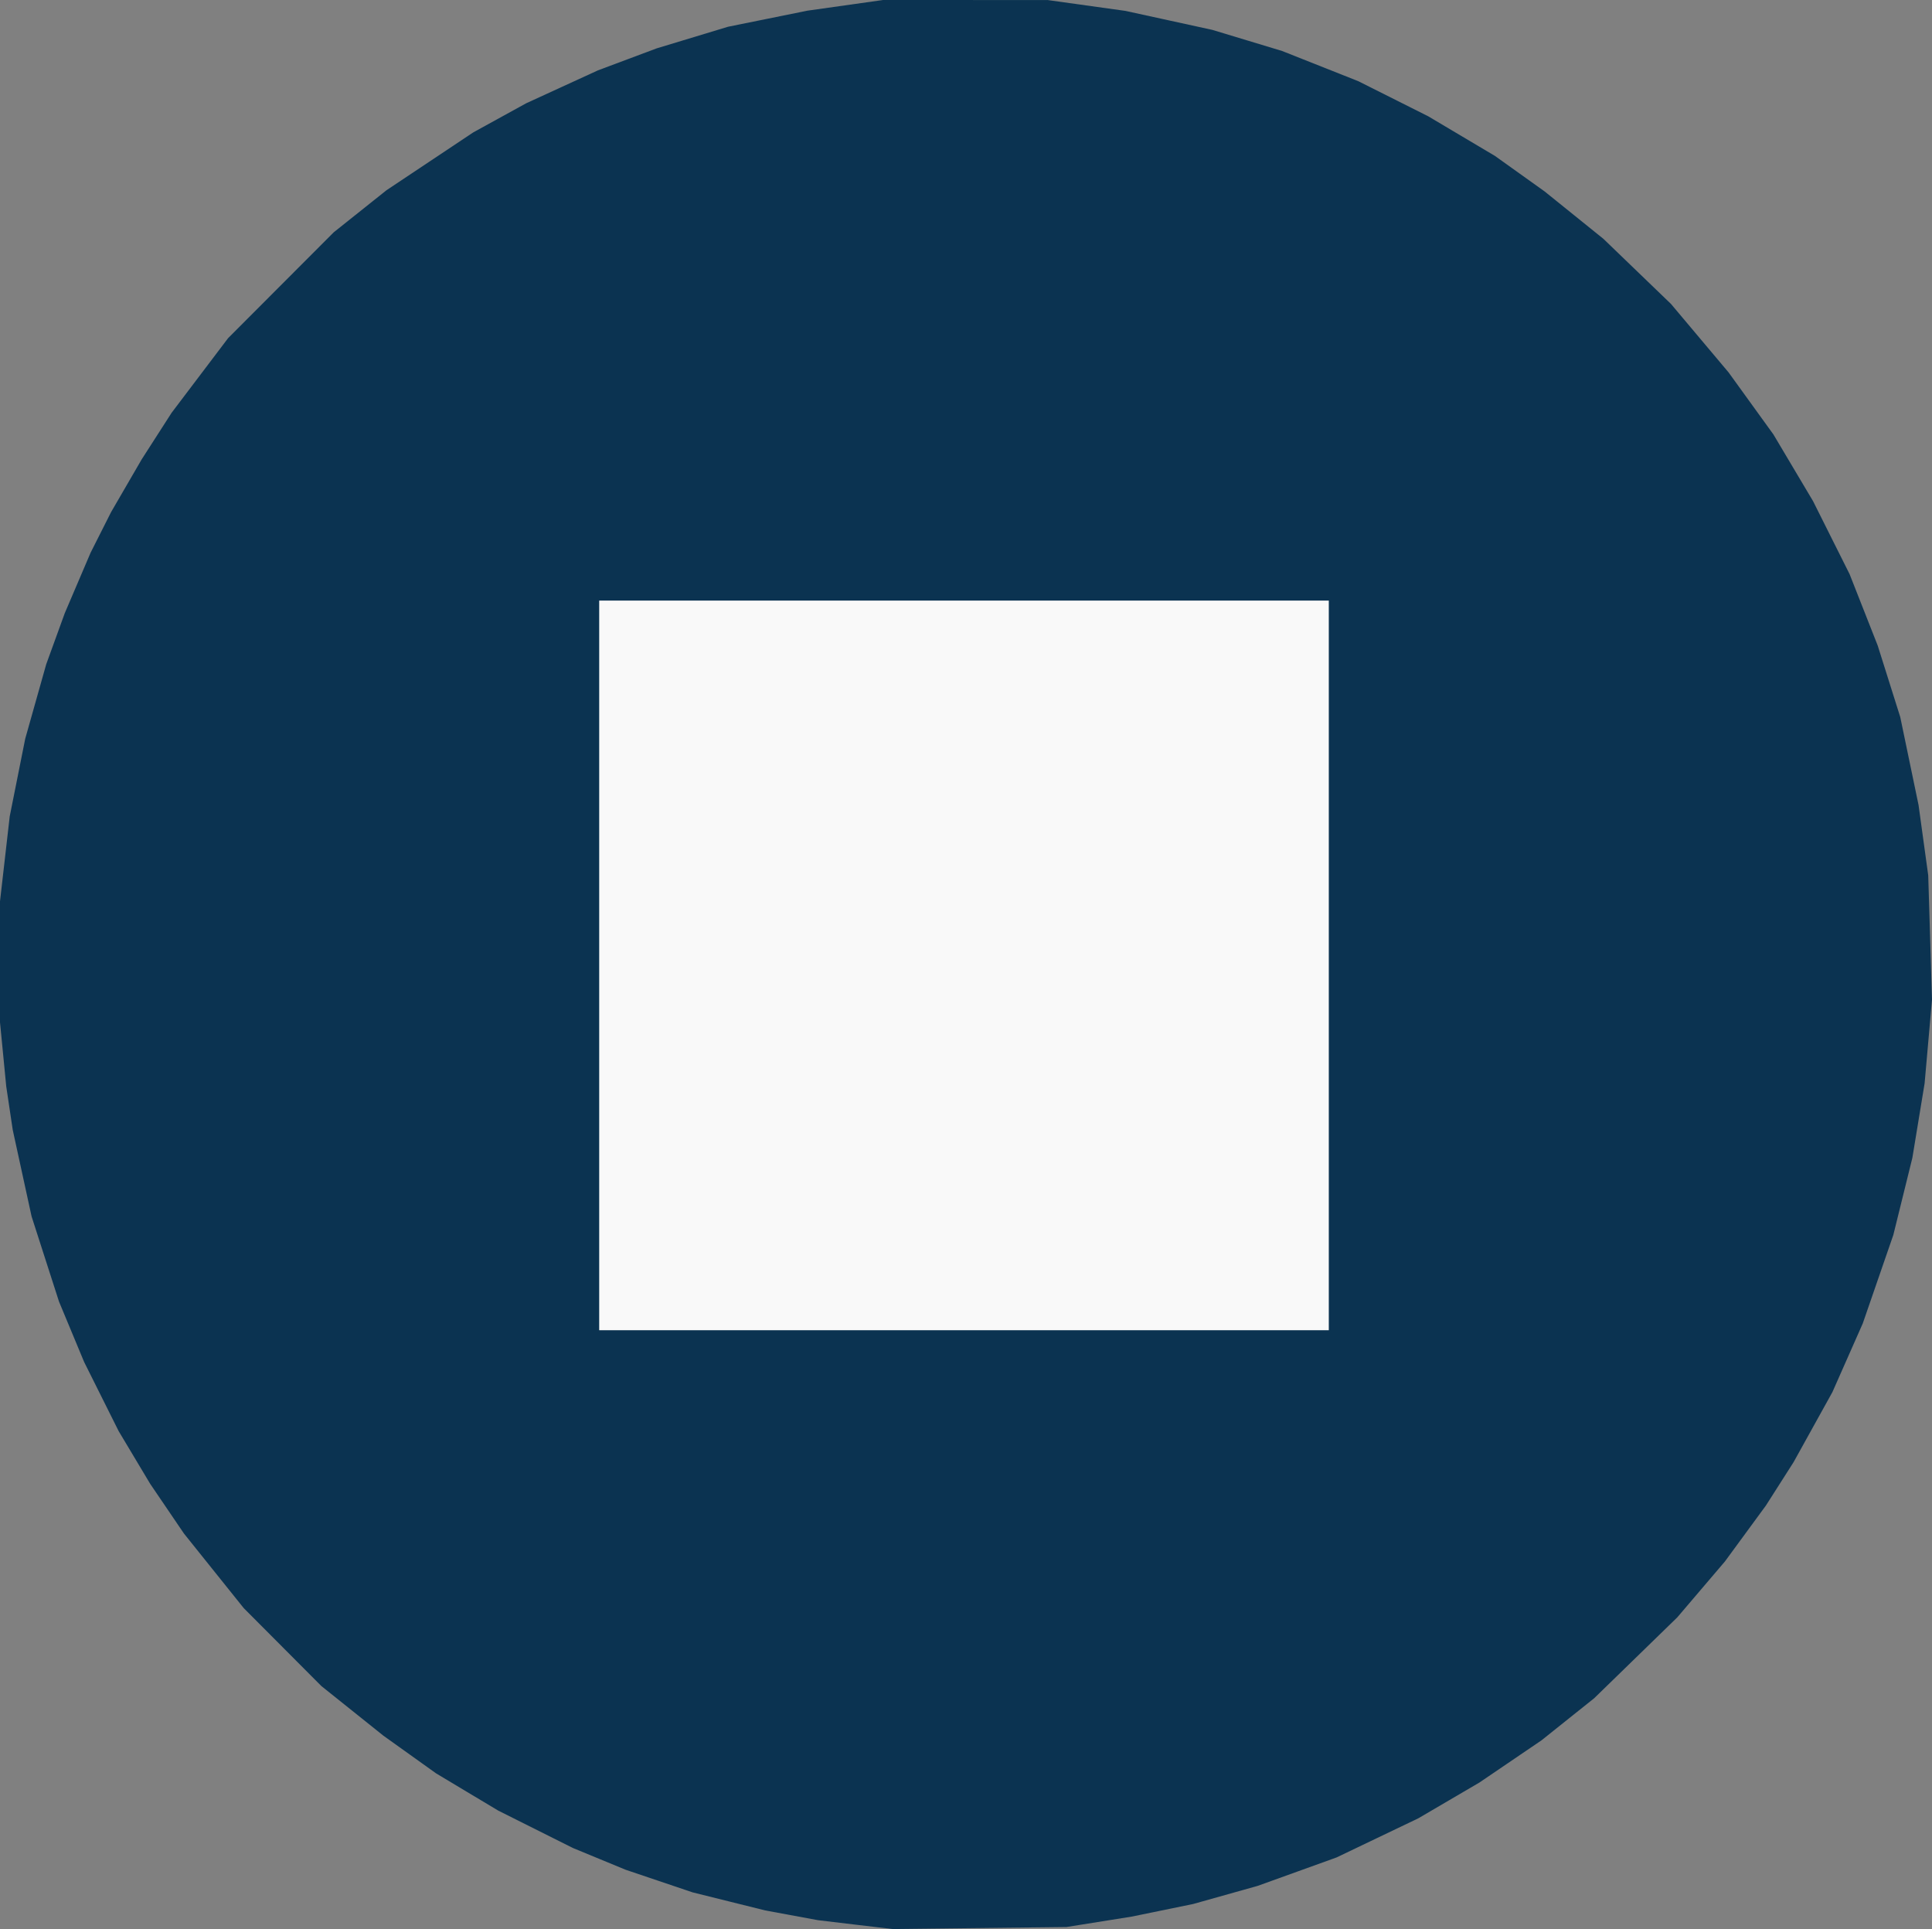 <svg width="622.286" height="621.314" xmlns="http://www.w3.org/2000/svg"><rect width="100%" height="100%" fill="#808080" stroke="none"/><path style="fill:#0b3351;fill-opacity:1" d="m1712.482 685.457-12-1.429-8.5-1.57-8.5-1.57-11.707-2.912-11.706-2.912-10.794-3.644-10.793-3.643-8.5-3.507-8.5-3.508-12-6.01-12-6.009-10-5.99-10-5.988-8.5-6.078-8.5-6.077-10-8.003-10-8.002-12.5-12.55-12.5-12.548-9.62-12-9.62-12-5.436-8-5.437-8-5.084-8.5-5.083-8.5-5.557-11.126-5.556-11.127-4.048-9.725-4.047-9.726-4.42-13.723-4.418-13.723-3.034-13.925-3.033-13.925-1.046-7-1.046-7-1.007-10.356-1.008-10.356v-38.884l1.567-13.702 1.567-13.702 2.496-12.5 2.496-12.5 3.384-12 3.385-12 2.993-8.24 2.993-8.24 4.156-9.726 4.155-9.726 3.298-6.534 3.297-6.534 4.934-8.5 4.934-8.5 4.819-7.5 4.818-7.5 9.083-12 9.083-12 17.02-17.056 17.022-17.056 8.5-6.777 8.5-6.777 14-9.327 14-9.328 8.5-4.675 8.5-4.675 11.546-5.296 11.545-5.296 9.455-3.54 9.454-3.54 11.5-3.484 11.5-3.484 12.791-2.59 12.791-2.589 12.209-1.723 12.209-1.723 26.5.017 26.5.017 12.5 1.742 12.5 1.742 14 3.058 14 3.06 11.236 3.399 11.236 3.4 12.264 4.862 12.264 4.862 11.26 5.652 11.26 5.652 10.74 6.379 10.74 6.378 8 5.717 8 5.718 9.475 7.64 9.475 7.641 10.88 10.482 10.88 10.482 9.27 11.018 9.272 11.018 7.228 10 7.228 10 6.386 10.747 6.387 10.746 5.883 11.754 5.884 11.753 4.525 11.5 4.526 11.5 3.628 11.5 3.627 11.5 2.951 14.19 2.951 14.19 1.556 11.31 1.556 11.31.609 20.007.609 20.007-1.19 13.493-1.19 13.493-1.973 12-1.972 12-3.066 12.414-3.067 12.414-4.92 14.245-4.921 14.244-4.89 11.064-4.892 11.063-6.252 11.278-6.252 11.278-4.465 7-4.466 7-6.597 9-6.598 9-7.67 9-7.67 9-13.368 13.009-13.367 13.009-8.5 6.794-8.5 6.794-10 6.796-10 6.796-9.834 5.758-9.833 5.759-13.167 6.303-13.166 6.303-12.715 4.583-12.715 4.582-10.378 2.914-10.378 2.914-9.907 2.033-9.907 2.033-10.5 1.675-10.5 1.675-28 .324-28 .324z" transform="translate(-1436.982 -65.571)"/><path style="fill:#f9f9f9" d="M1864.982 376.507v-117.5h-235v235h235z" transform="translate(-1436.982 -65.571)"/></svg>